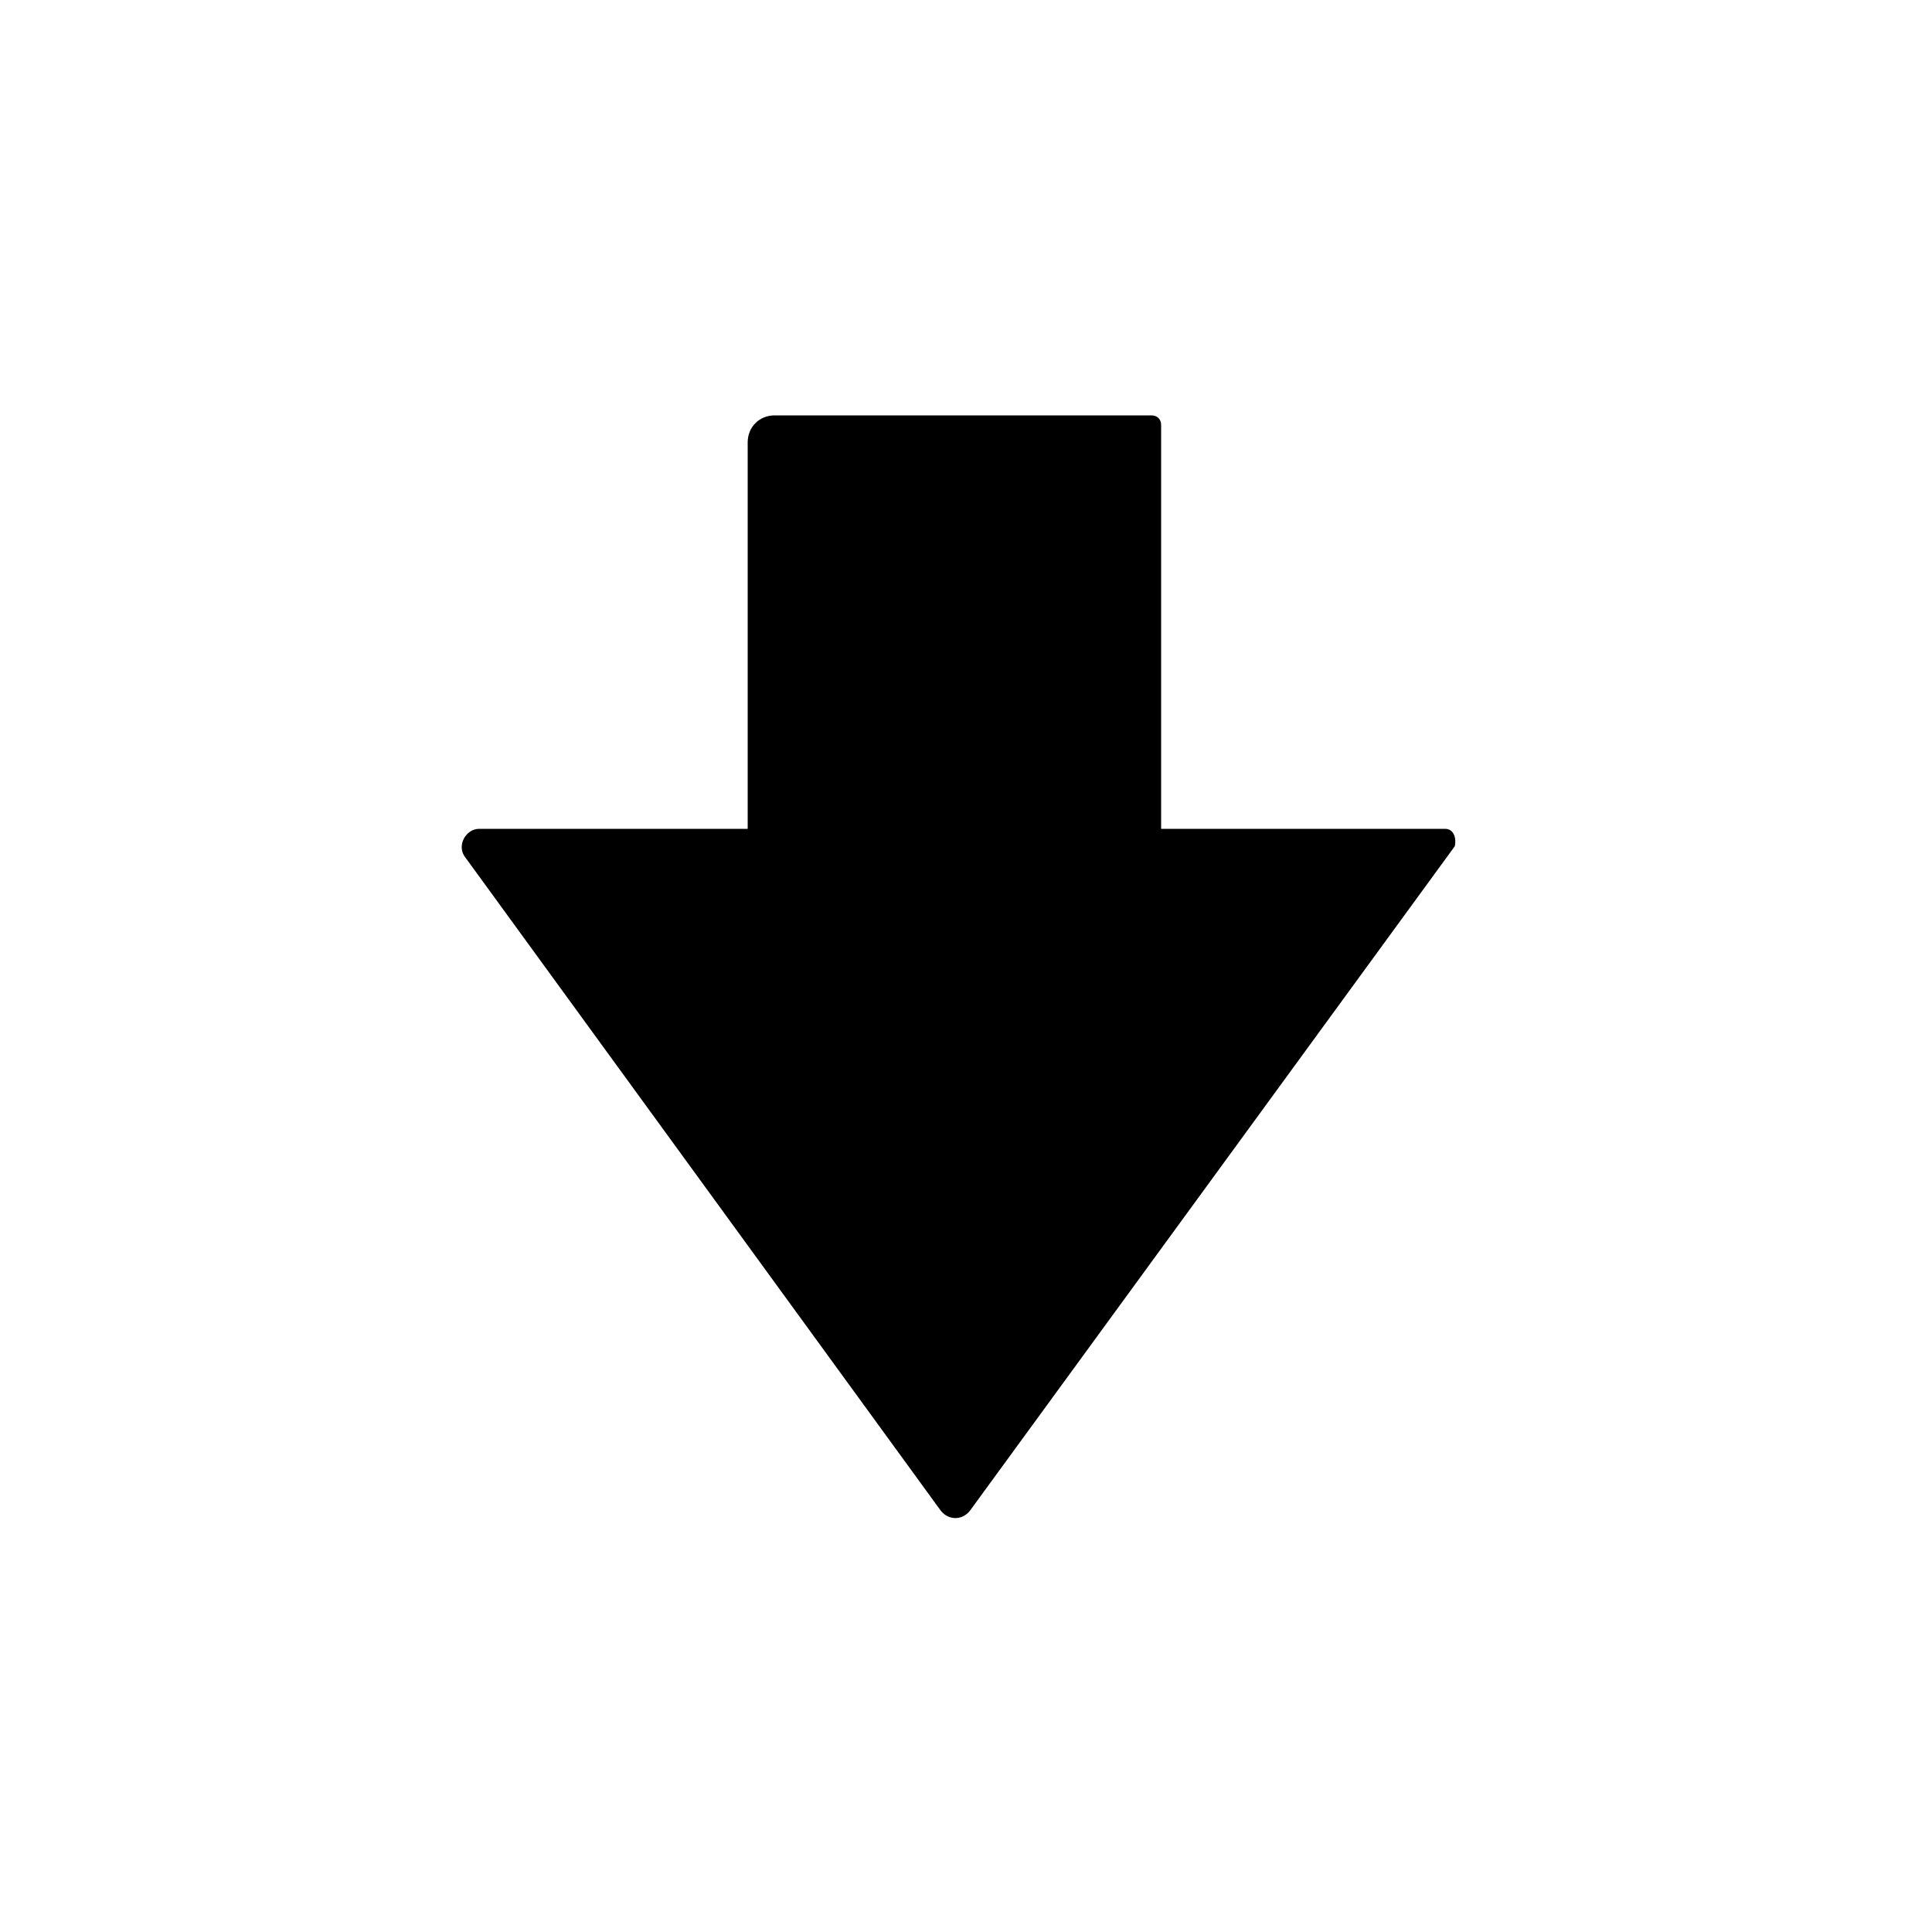 <?xml version="1.0" encoding="utf-8"?>
<!-- Generator: Adobe Illustrator 27.8.0, SVG Export Plug-In . SVG Version: 6.00 Build 0)  -->
<svg version="1.1" id="Ebene_1" xmlns="http://www.w3.org/2000/svg" xmlns:xlink="http://www.w3.org/1999/xlink" x="0px" y="0px"
	viewBox="0 0 100 100" style="enable-background:new 0 0 100 100;" xml:space="preserve">

<style type="text/css">
	#Box{
		animation: spin 1s infinite;
		transform-origin: 50% 47.5%;
		animation-timing-function: ease-in-out;
		animation-direction: alternate-reverse;
	}
	
	@keyframes spin {
	from {transform:scale(0);}
	to {transform:scale(2);}
}
</style>
<g id="">
<path d="M74.8,42.9H60.1V22c0-0.3-0.2-0.5-0.5-0.5H40.1c-0.8,0-1.4,0.6-1.4,1.4v20H24.8c-0.7,0-1.2,0.9-0.7,1.5l24.6,33.8
	c0.4,0.5,1.1,0.5,1.5,0l25.1-34.4C75.4,43.3,75.2,42.9,74.8,42.9z"/>
</g>
</svg>

